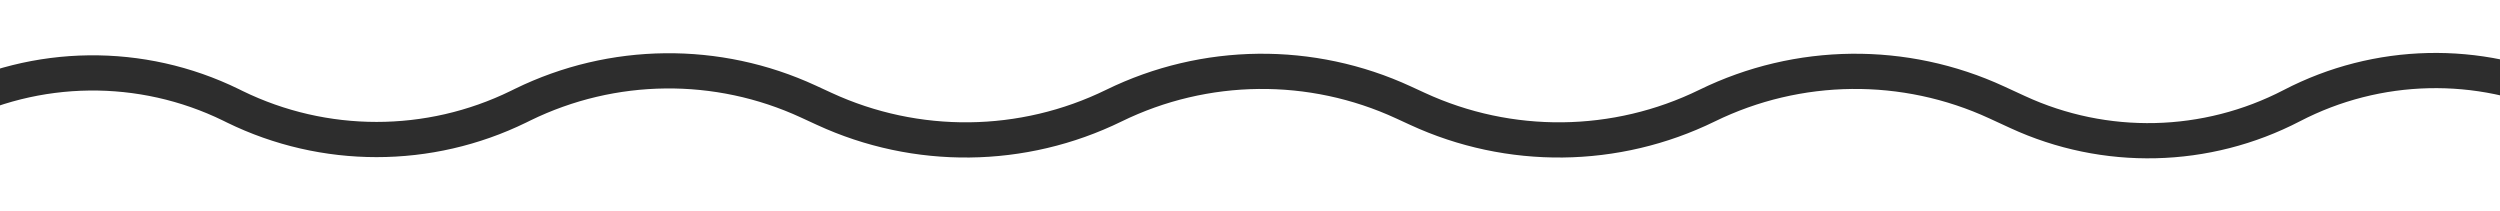 <svg width="71" height="6" viewBox="0 0 71 6" fill="none" xmlns="http://www.w3.org/2000/svg">
<path d="M-23 5L-19 3L-18.845 2.926C-16.281 1.7 -13.318 1.623 -10.694 2.713L-9.042 3.4C-6.6 4.414 -3.835 4.296 -1.488 3.077V3.077C1.028 1.771 4.014 1.734 6.561 2.979L6.666 3.031C9.208 4.273 12.182 4.273 14.724 3.031L14.844 2.972C17.397 1.724 20.375 1.691 22.954 2.882L23.407 3.091C26.024 4.299 29.045 4.266 31.634 3V3C34.223 1.734 37.244 1.701 39.86 2.909L40.255 3.091C42.871 4.299 45.892 4.266 48.481 3V3C51.07 1.734 54.091 1.701 56.708 2.909L57.298 3.181C59.783 4.329 62.659 4.262 65.088 3V3C67.517 1.738 70.394 1.671 72.879 2.819L73.566 3.136C76.113 4.312 79.06 4.243 81.55 2.95V2.95C83.93 1.714 86.736 1.594 89.213 2.624L91.166 3.435C93.545 4.424 96.246 4.272 98.5 3.023V3.023C100.802 1.748 103.567 1.619 105.978 2.673L106.922 3.086C109.69 4.296 112.857 4.191 115.538 2.798L119 1" stroke="#2D2D2D" stroke-linecap="round"/>
</svg>
